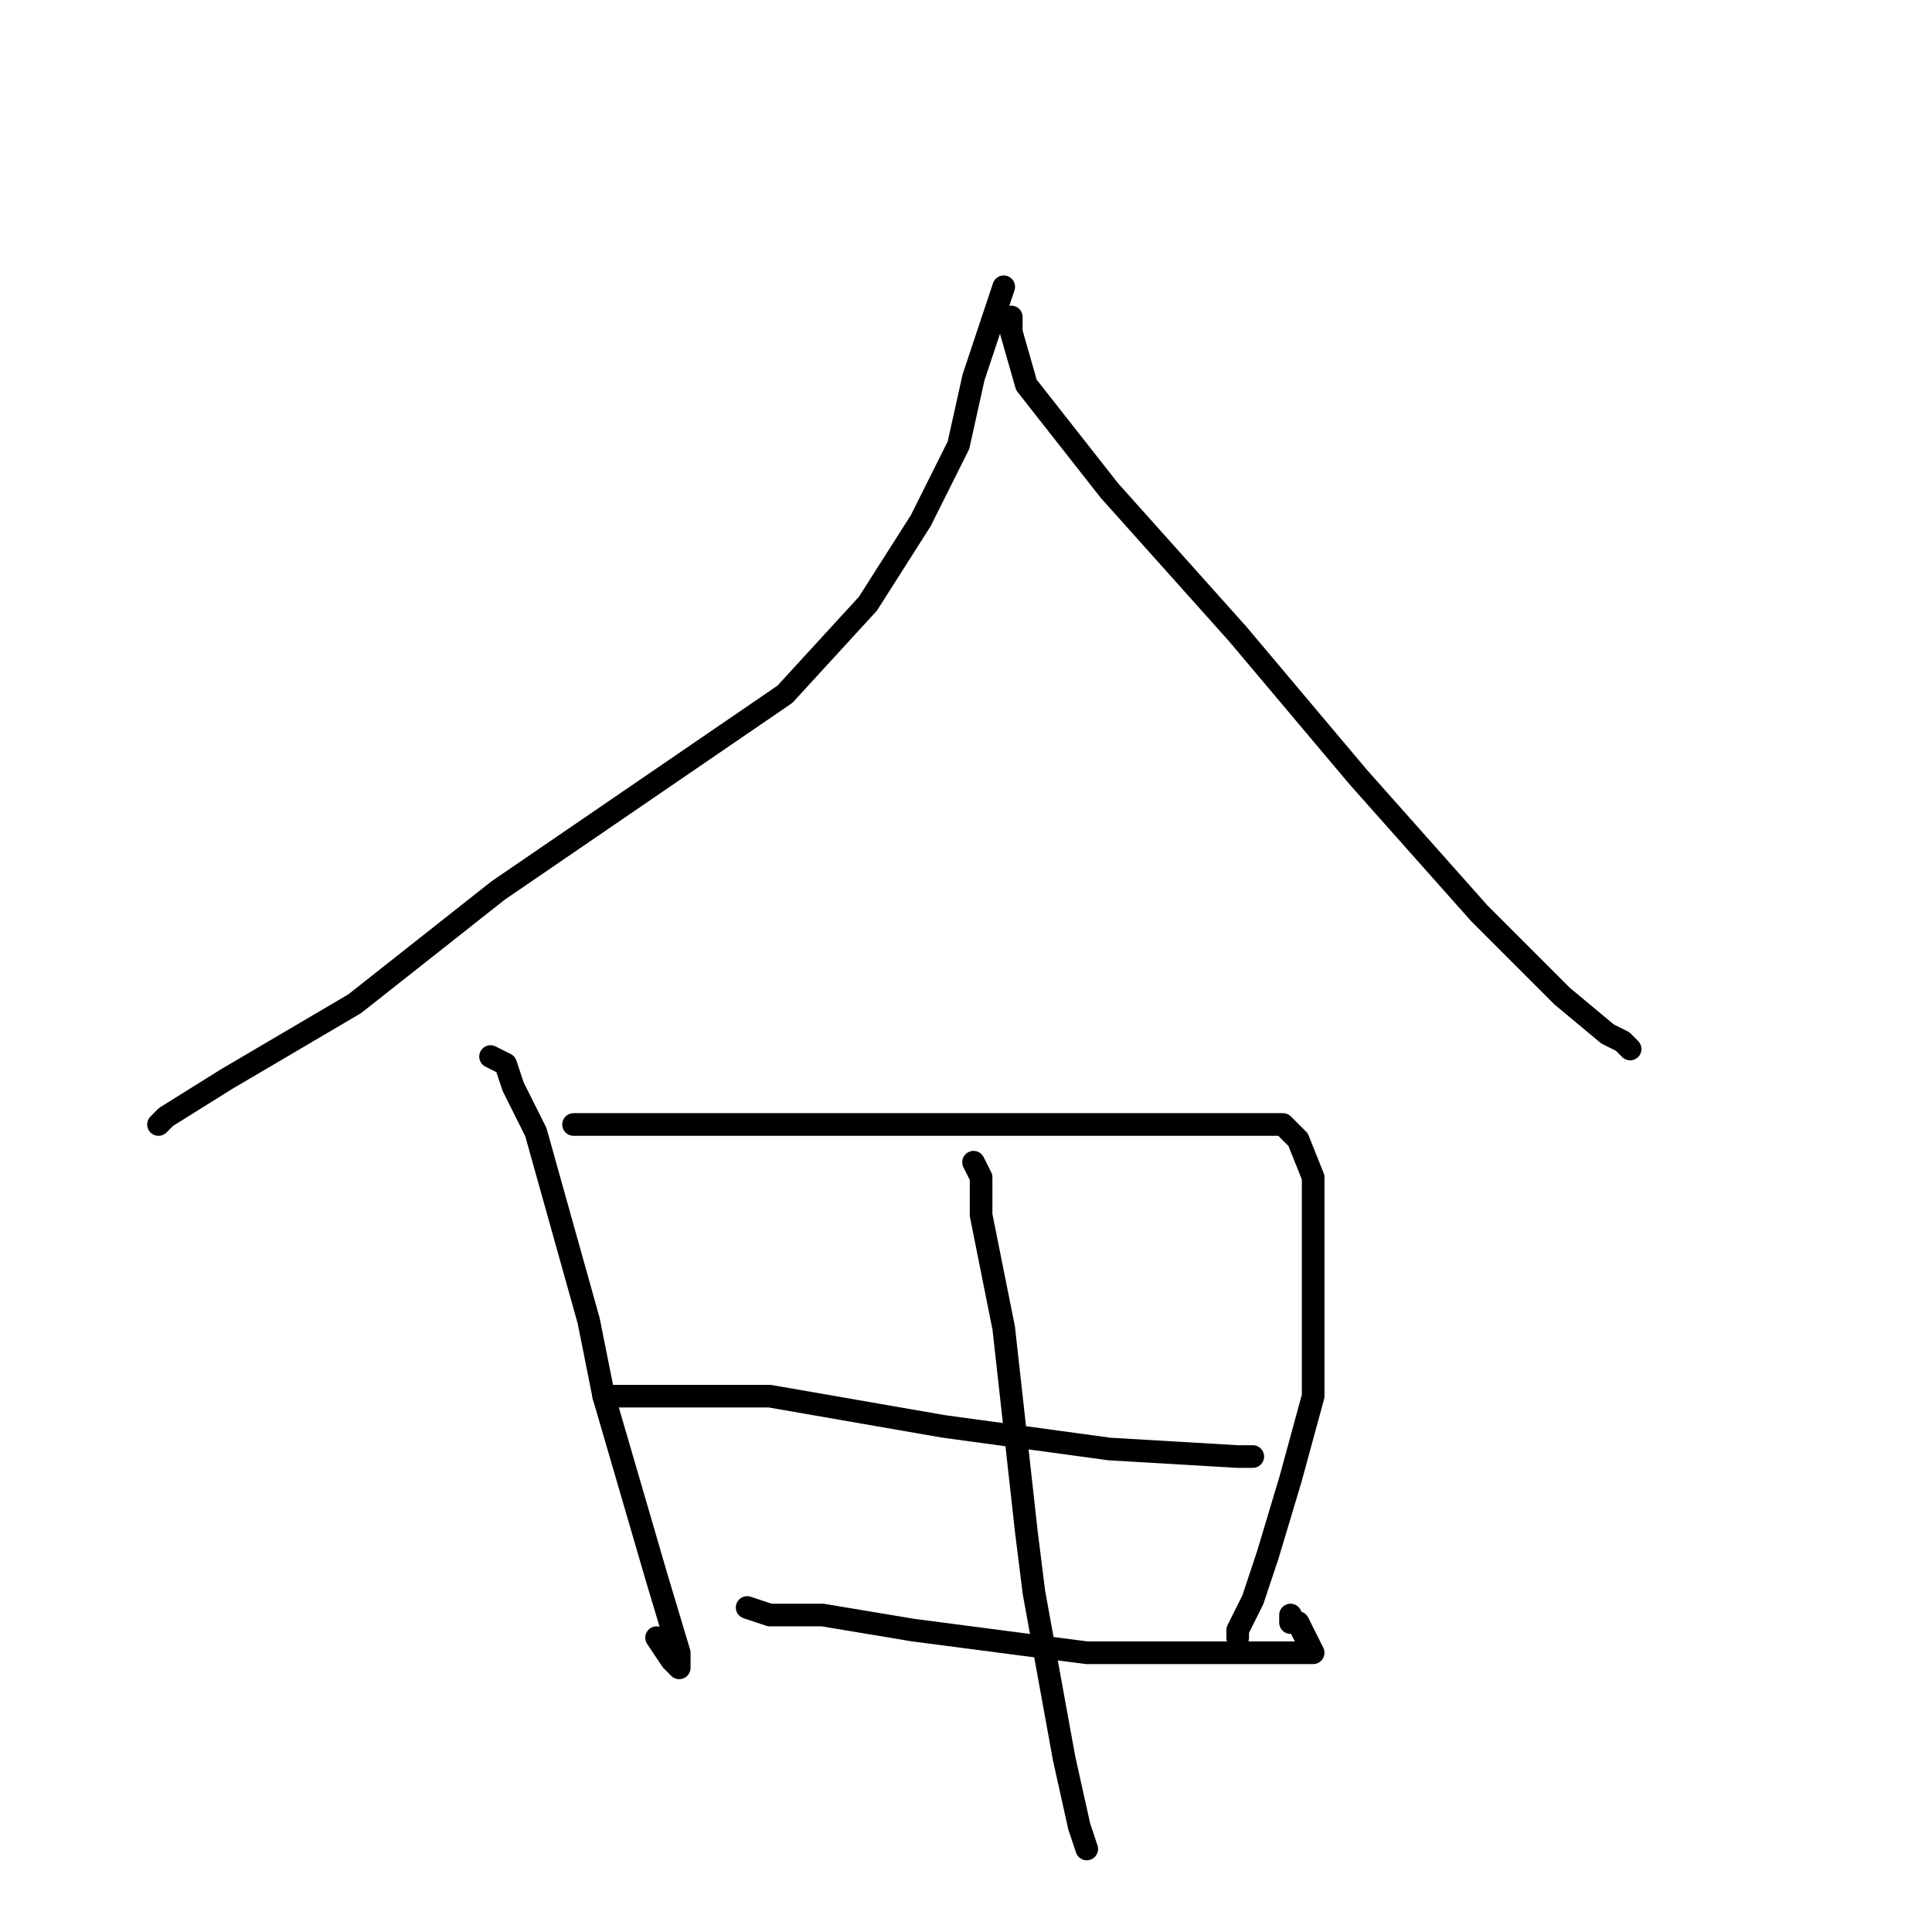 <?xml version="1.0" standalone="no"?>
    <svg width="256" height="256" xmlns="http://www.w3.org/2000/svg" version="1.1">
    <polyline stroke="black" stroke-width="3" stroke-linecap="round" fill="transparent" stroke-linejoin="round" points="133 38 132 41 129 50 127 59 122 69 115 80 104 92 85 105 66 118 47 133 30 143 22 148 21 149 21 149 21 149 " />
        <polyline stroke="black" stroke-width="3" stroke-linecap="round" fill="transparent" stroke-linejoin="round" points="134 42 134 44 136 51 147 65 164 84 180 103 196 121 207 132 213 137 215 138 216 139 216 139 216 139 216 139 " />
        <polyline stroke="black" stroke-width="3" stroke-linecap="round" fill="transparent" stroke-linejoin="round" points="65 140 67 141 68 144 71 150 78 175 80 185 87 209 90 219 90 221 90 221 89 220 87 217 87 217 " />
        <polyline stroke="black" stroke-width="3" stroke-linecap="round" fill="transparent" stroke-linejoin="round" points="76 149 83 149 99 149 113 149 128 149 149 149 160 149 167 149 170 149 170 149 171 150 172 151 174 156 174 162 174 172 174 185 171 196 168 206 166 212 164 216 164 217 164 217 164 217 164 217 " />
        <polyline stroke="black" stroke-width="3" stroke-linecap="round" fill="transparent" stroke-linejoin="round" points="80 185 83 185 92 185 102 185 125 189 147 192 164 193 166 193 166 193 " />
        <polyline stroke="black" stroke-width="3" stroke-linecap="round" fill="transparent" stroke-linejoin="round" points="99 213 102 214 109 214 121 216 144 219 164 219 173 219 174 219 173 217 172 215 171 215 171 214 171 214 " />
        <polyline stroke="black" stroke-width="3" stroke-linecap="round" fill="transparent" stroke-linejoin="round" points="129 154 130 156 130 161 133 176 136 203 137 211 141 233 143 242 144 245 144 245 144 245 " />
        </svg>